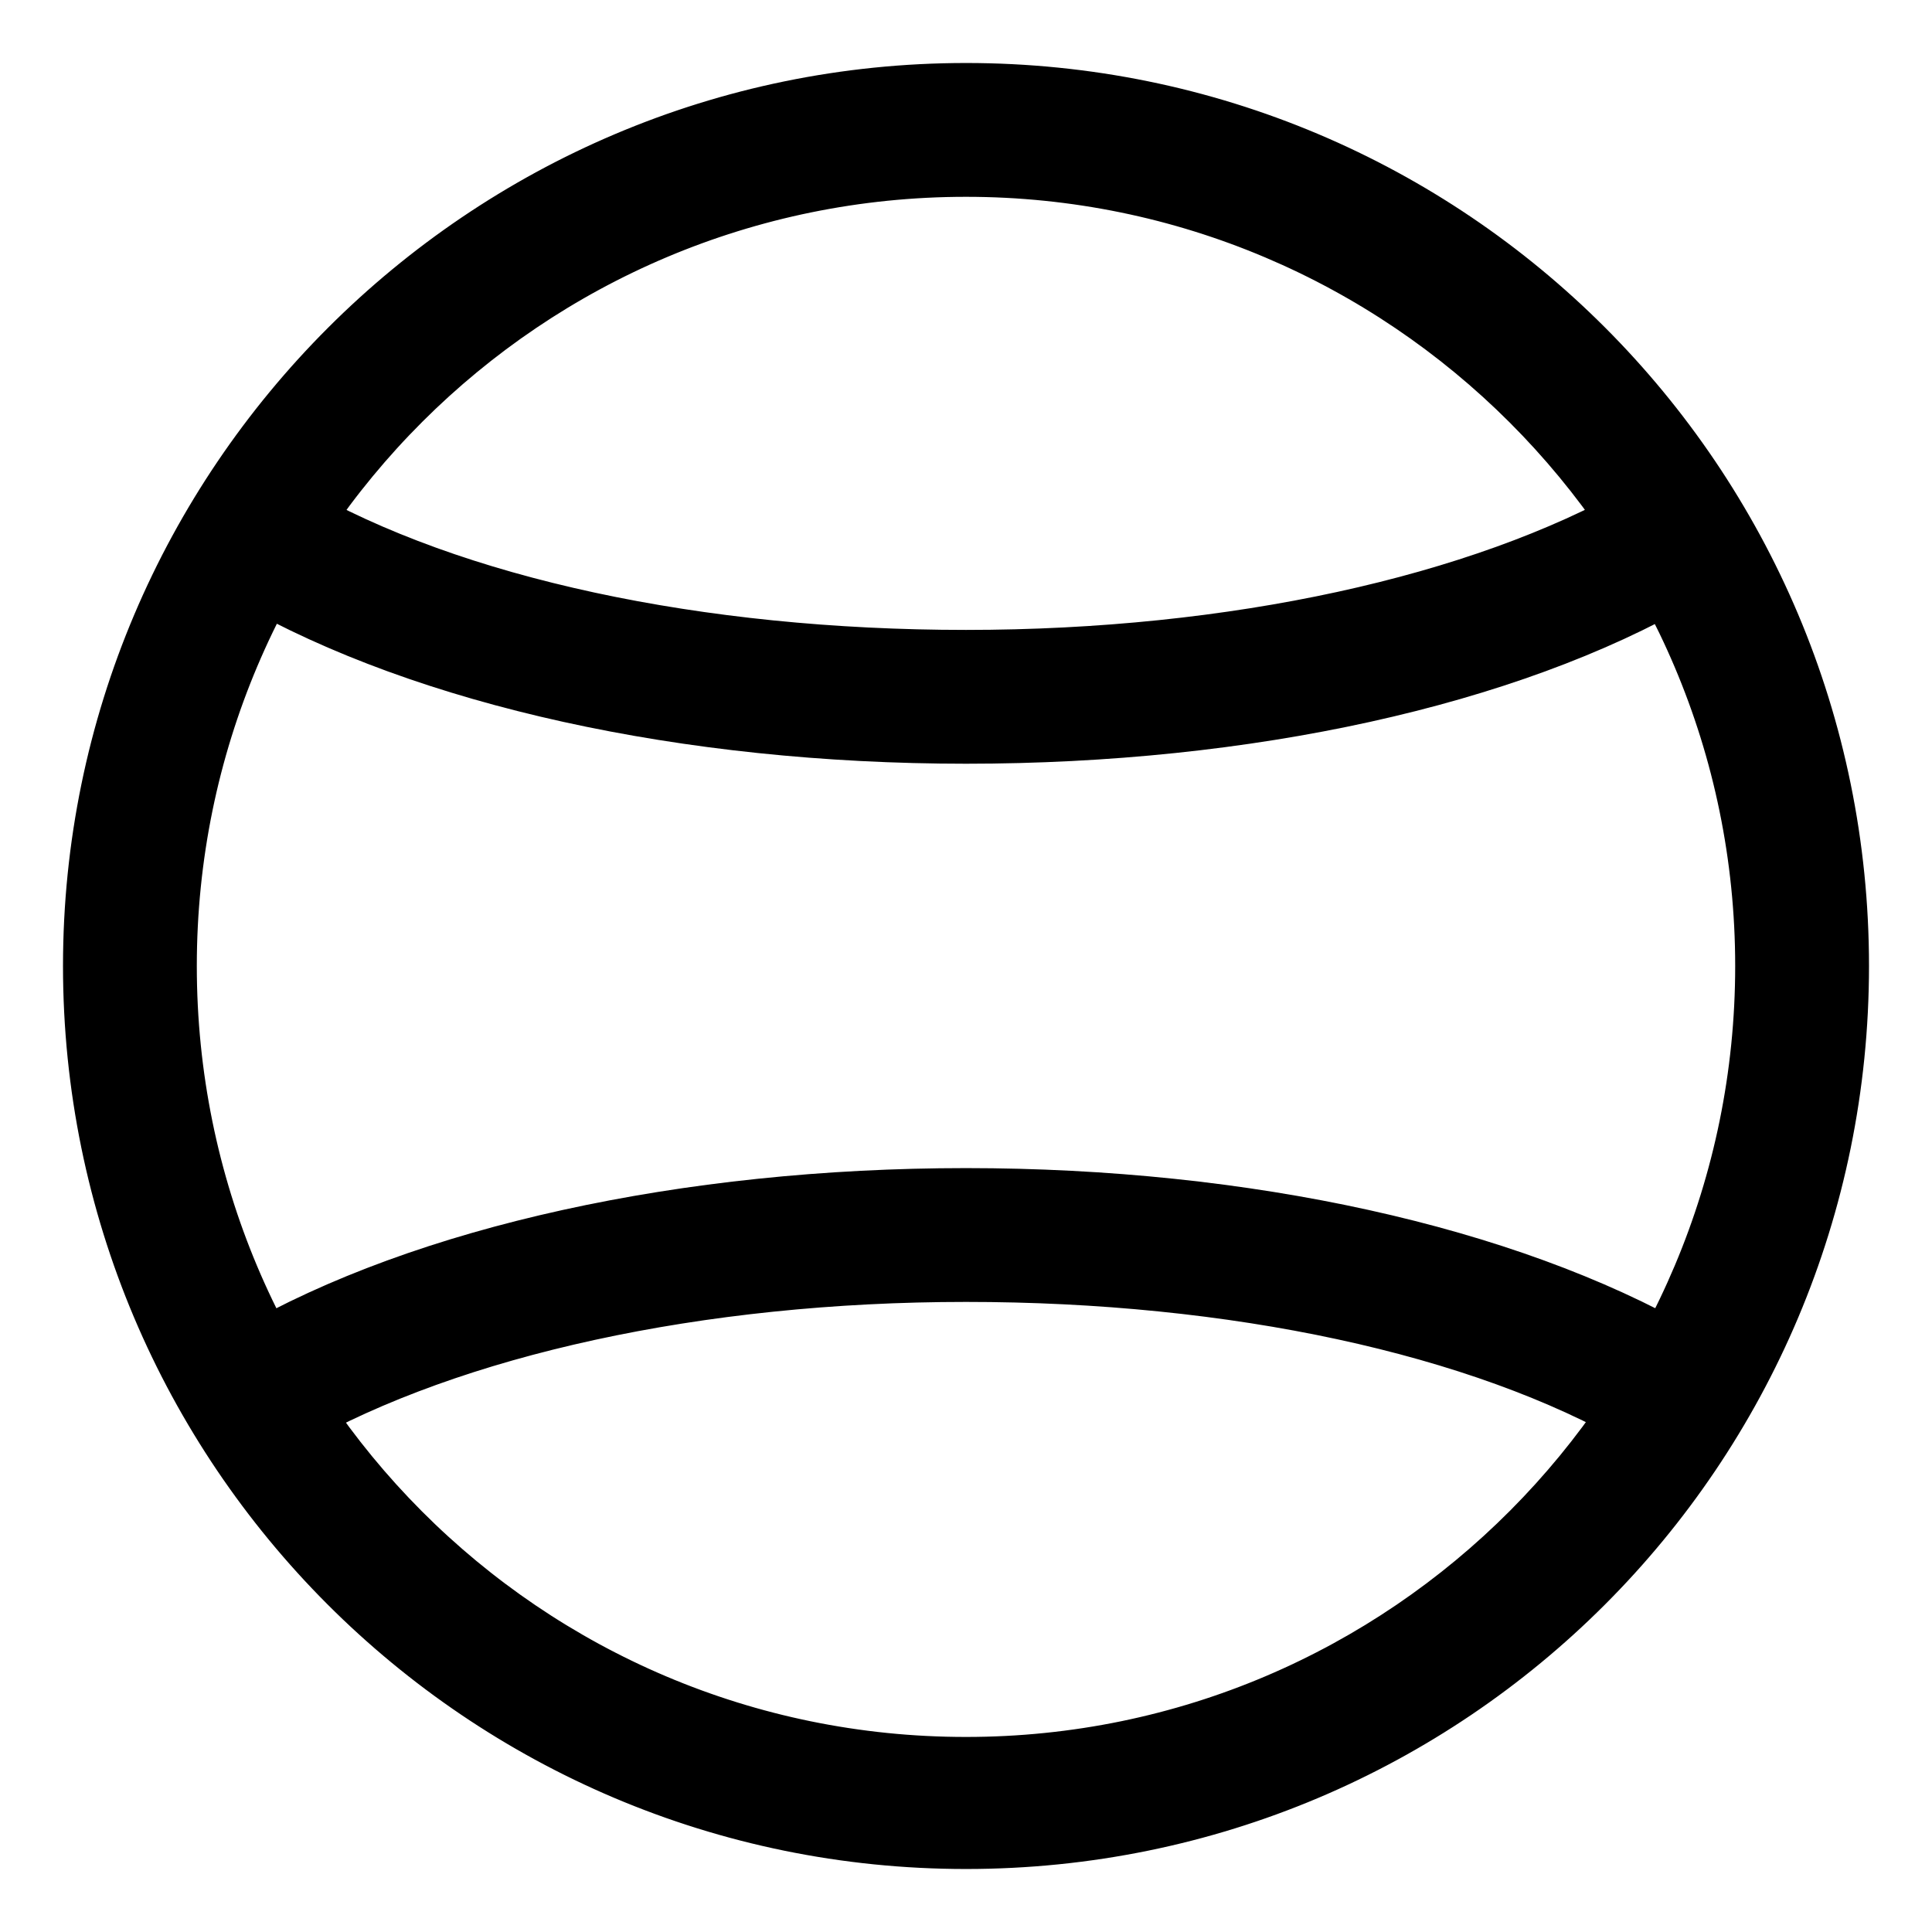 <svg width="23" height="23" viewBox="0 0 23 23" fill="none" xmlns="http://www.w3.org/2000/svg">
<path d="M11.5 2.093C16.686 2.093 20.907 6.314 20.907 11.5C20.907 16.686 16.707 20.928 11.5 20.928C6.293 20.928 2.093 16.707 2.093 11.5C2.093 6.293 6.314 2.093 11.5 2.093ZM11.5 1C5.714 1 1 5.714 1 11.5C1 17.286 5.693 22 11.5 22C17.307 22 22 17.307 22 11.5C22 5.693 17.307 1 11.5 1H11.5Z" fill="black" stroke="black" stroke-width="0.5"/>
<path d="M11.5 8.842C8.157 8.842 5.05 8.157 2.95 6.957L3.486 6.014C5.414 7.128 8.329 7.749 11.5 7.749C14.672 7.749 17.586 7.106 19.515 6.014L20.05 6.957C17.971 8.157 14.864 8.842 11.5 8.842Z" fill="black" stroke="black" stroke-width="0.5"/>
<path d="M19.515 16.985C17.586 15.871 14.672 15.249 11.5 15.249C8.329 15.249 5.414 15.892 3.486 16.985L2.95 16.042C5.029 14.842 8.157 14.156 11.5 14.156C14.843 14.156 17.95 14.842 20.05 16.042L19.515 16.985Z" fill="black" stroke="black" stroke-width="0.5"/>
</svg>

